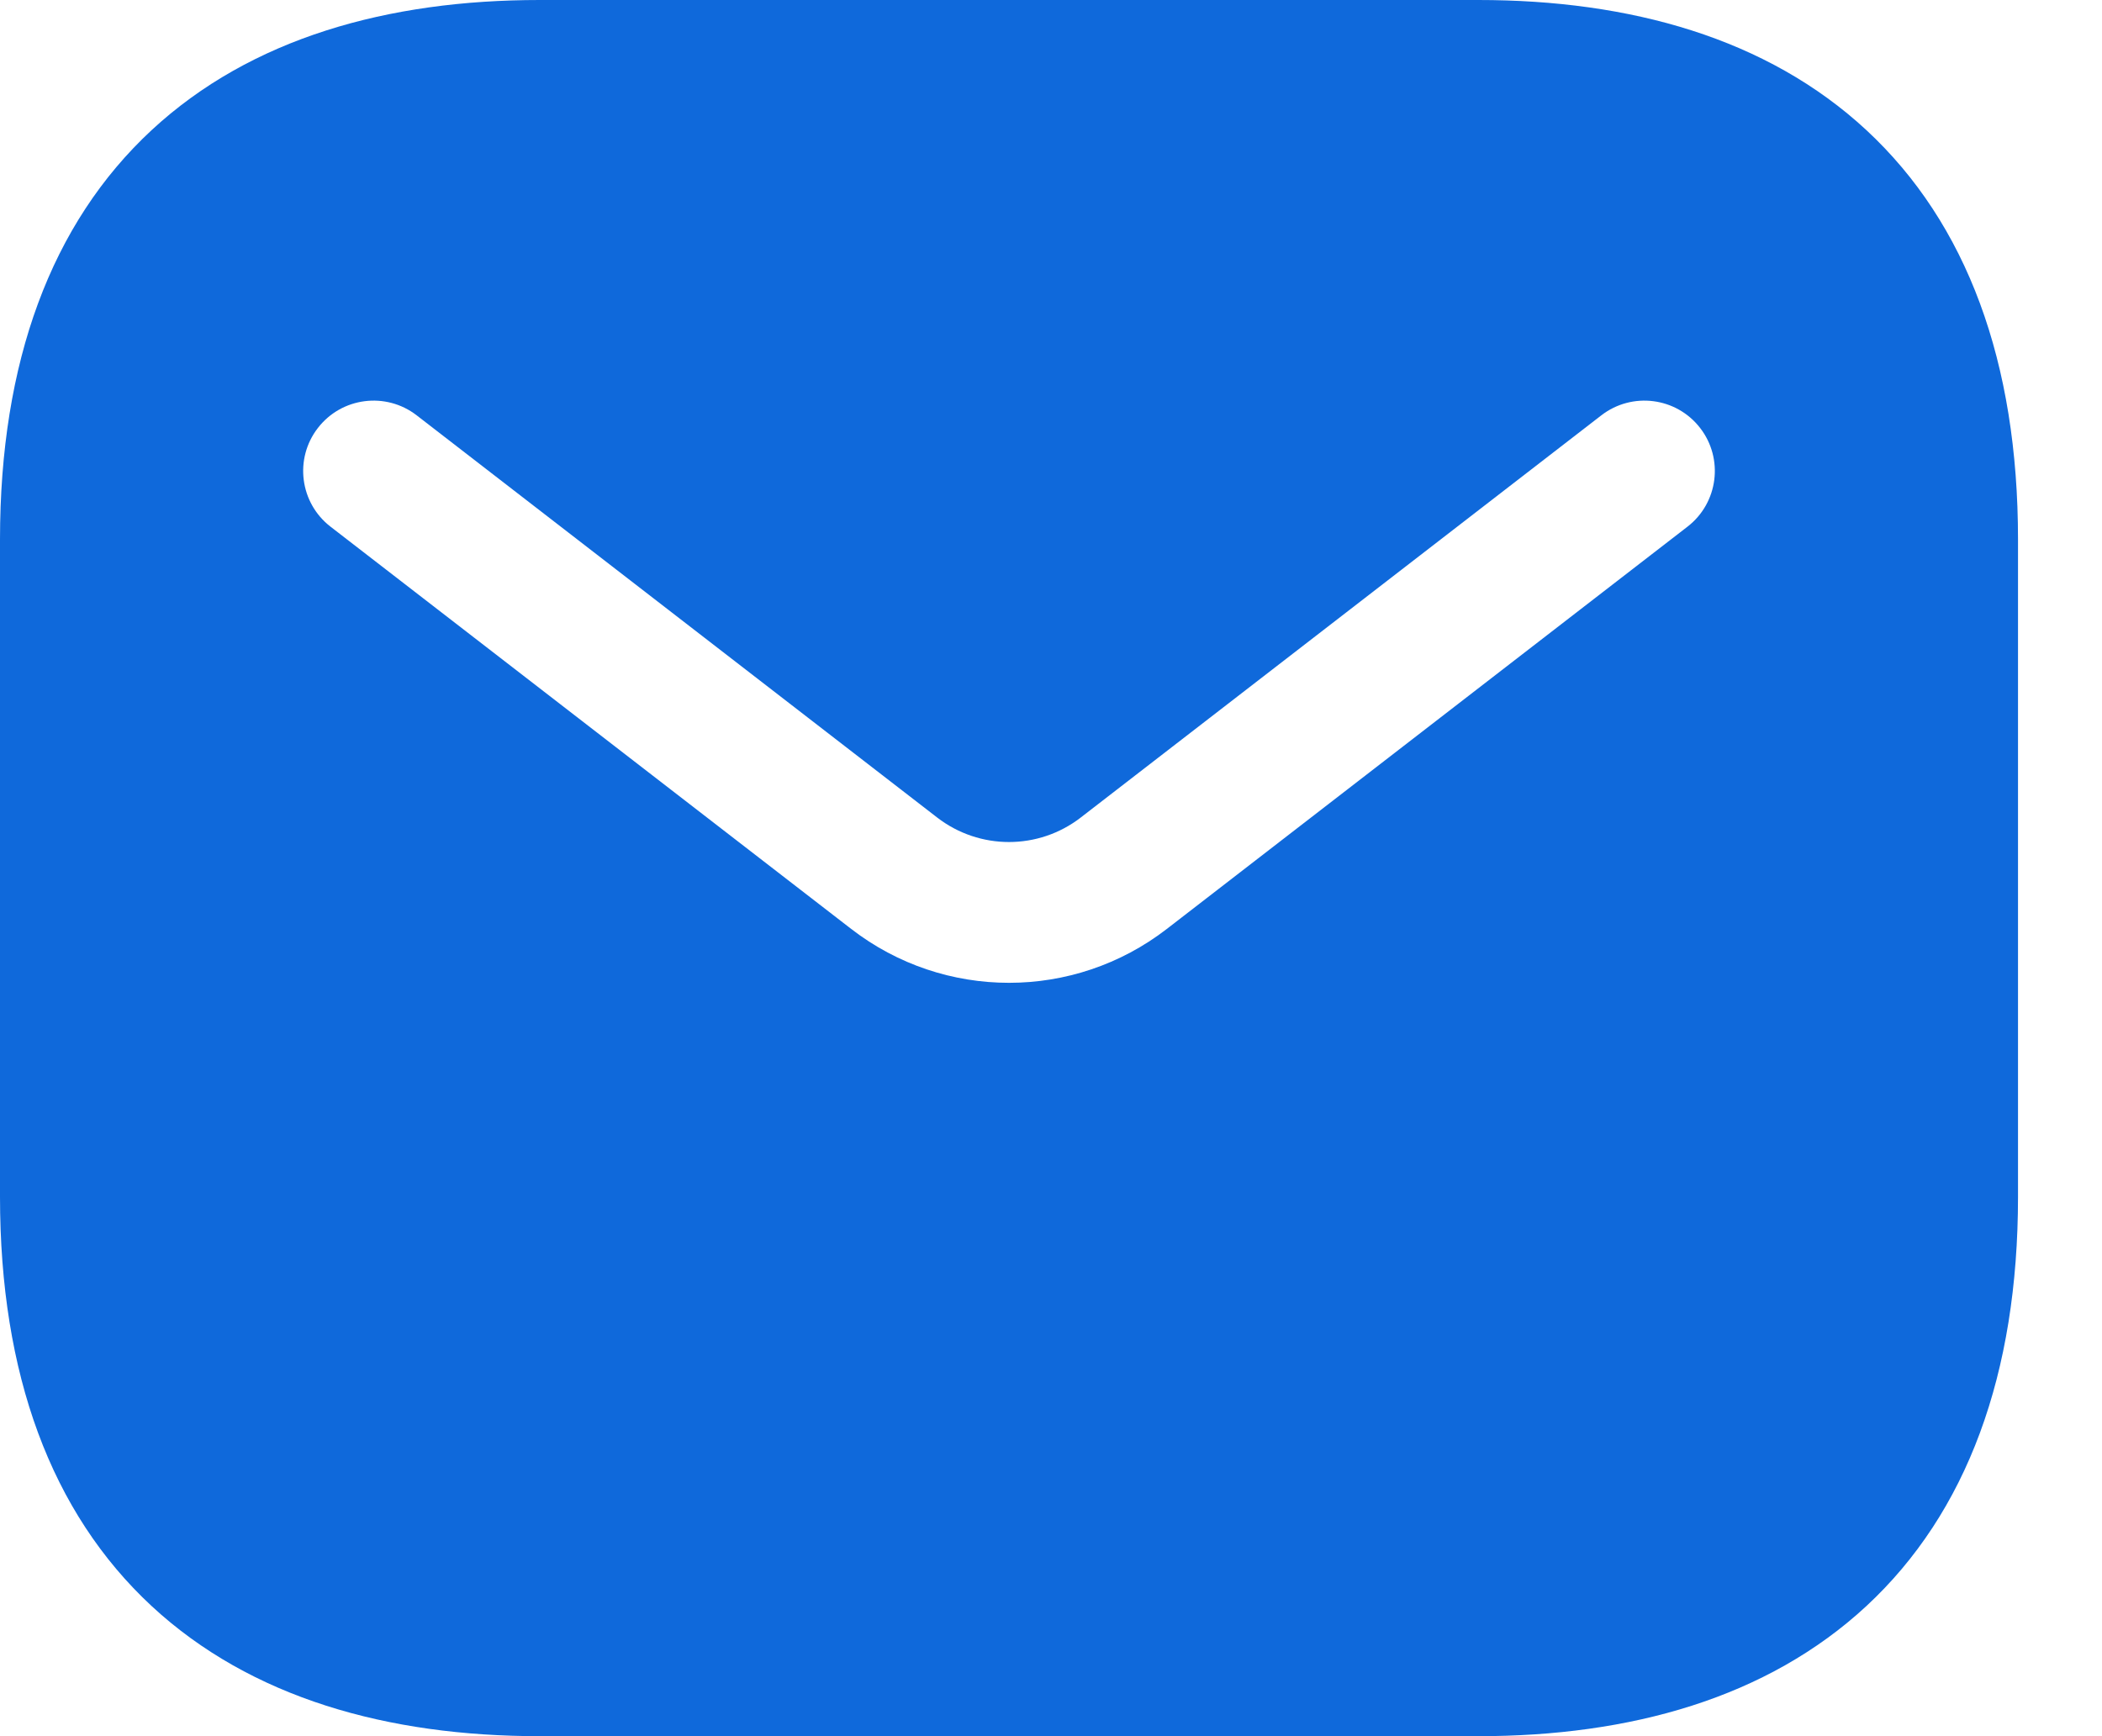 <svg width="23" height="19" viewBox="0 0 23 19" fill="none" xmlns="http://www.w3.org/2000/svg">
<path fill-rule="evenodd" clip-rule="evenodd" d="M5.905 0C4.247 0 2.747 0.415 1.658 1.425C0.559 2.446 0 3.961 0 5.905V13.095C0 15.039 0.559 16.554 1.658 17.575C2.747 18.585 4.247 19 5.905 19H16.176C17.834 19 19.334 18.585 20.423 17.575C21.522 16.554 22.081 15.039 22.081 13.095V5.905C22.081 3.961 21.522 2.446 20.423 1.425C19.334 0.415 17.834 0 16.176 0H5.905ZM18.464 5.764C18.801 5.504 18.863 5.02 18.603 4.684C18.343 4.347 17.859 4.285 17.522 4.545L11.825 8.947C11.363 9.304 10.718 9.304 10.255 8.947L4.559 4.545C4.222 4.285 3.738 4.347 3.478 4.684C3.218 5.02 3.28 5.504 3.617 5.764L9.314 10.166C10.331 10.952 11.75 10.952 12.767 10.166L18.464 5.764Z" fill="#0F69DB"/>
</svg>
